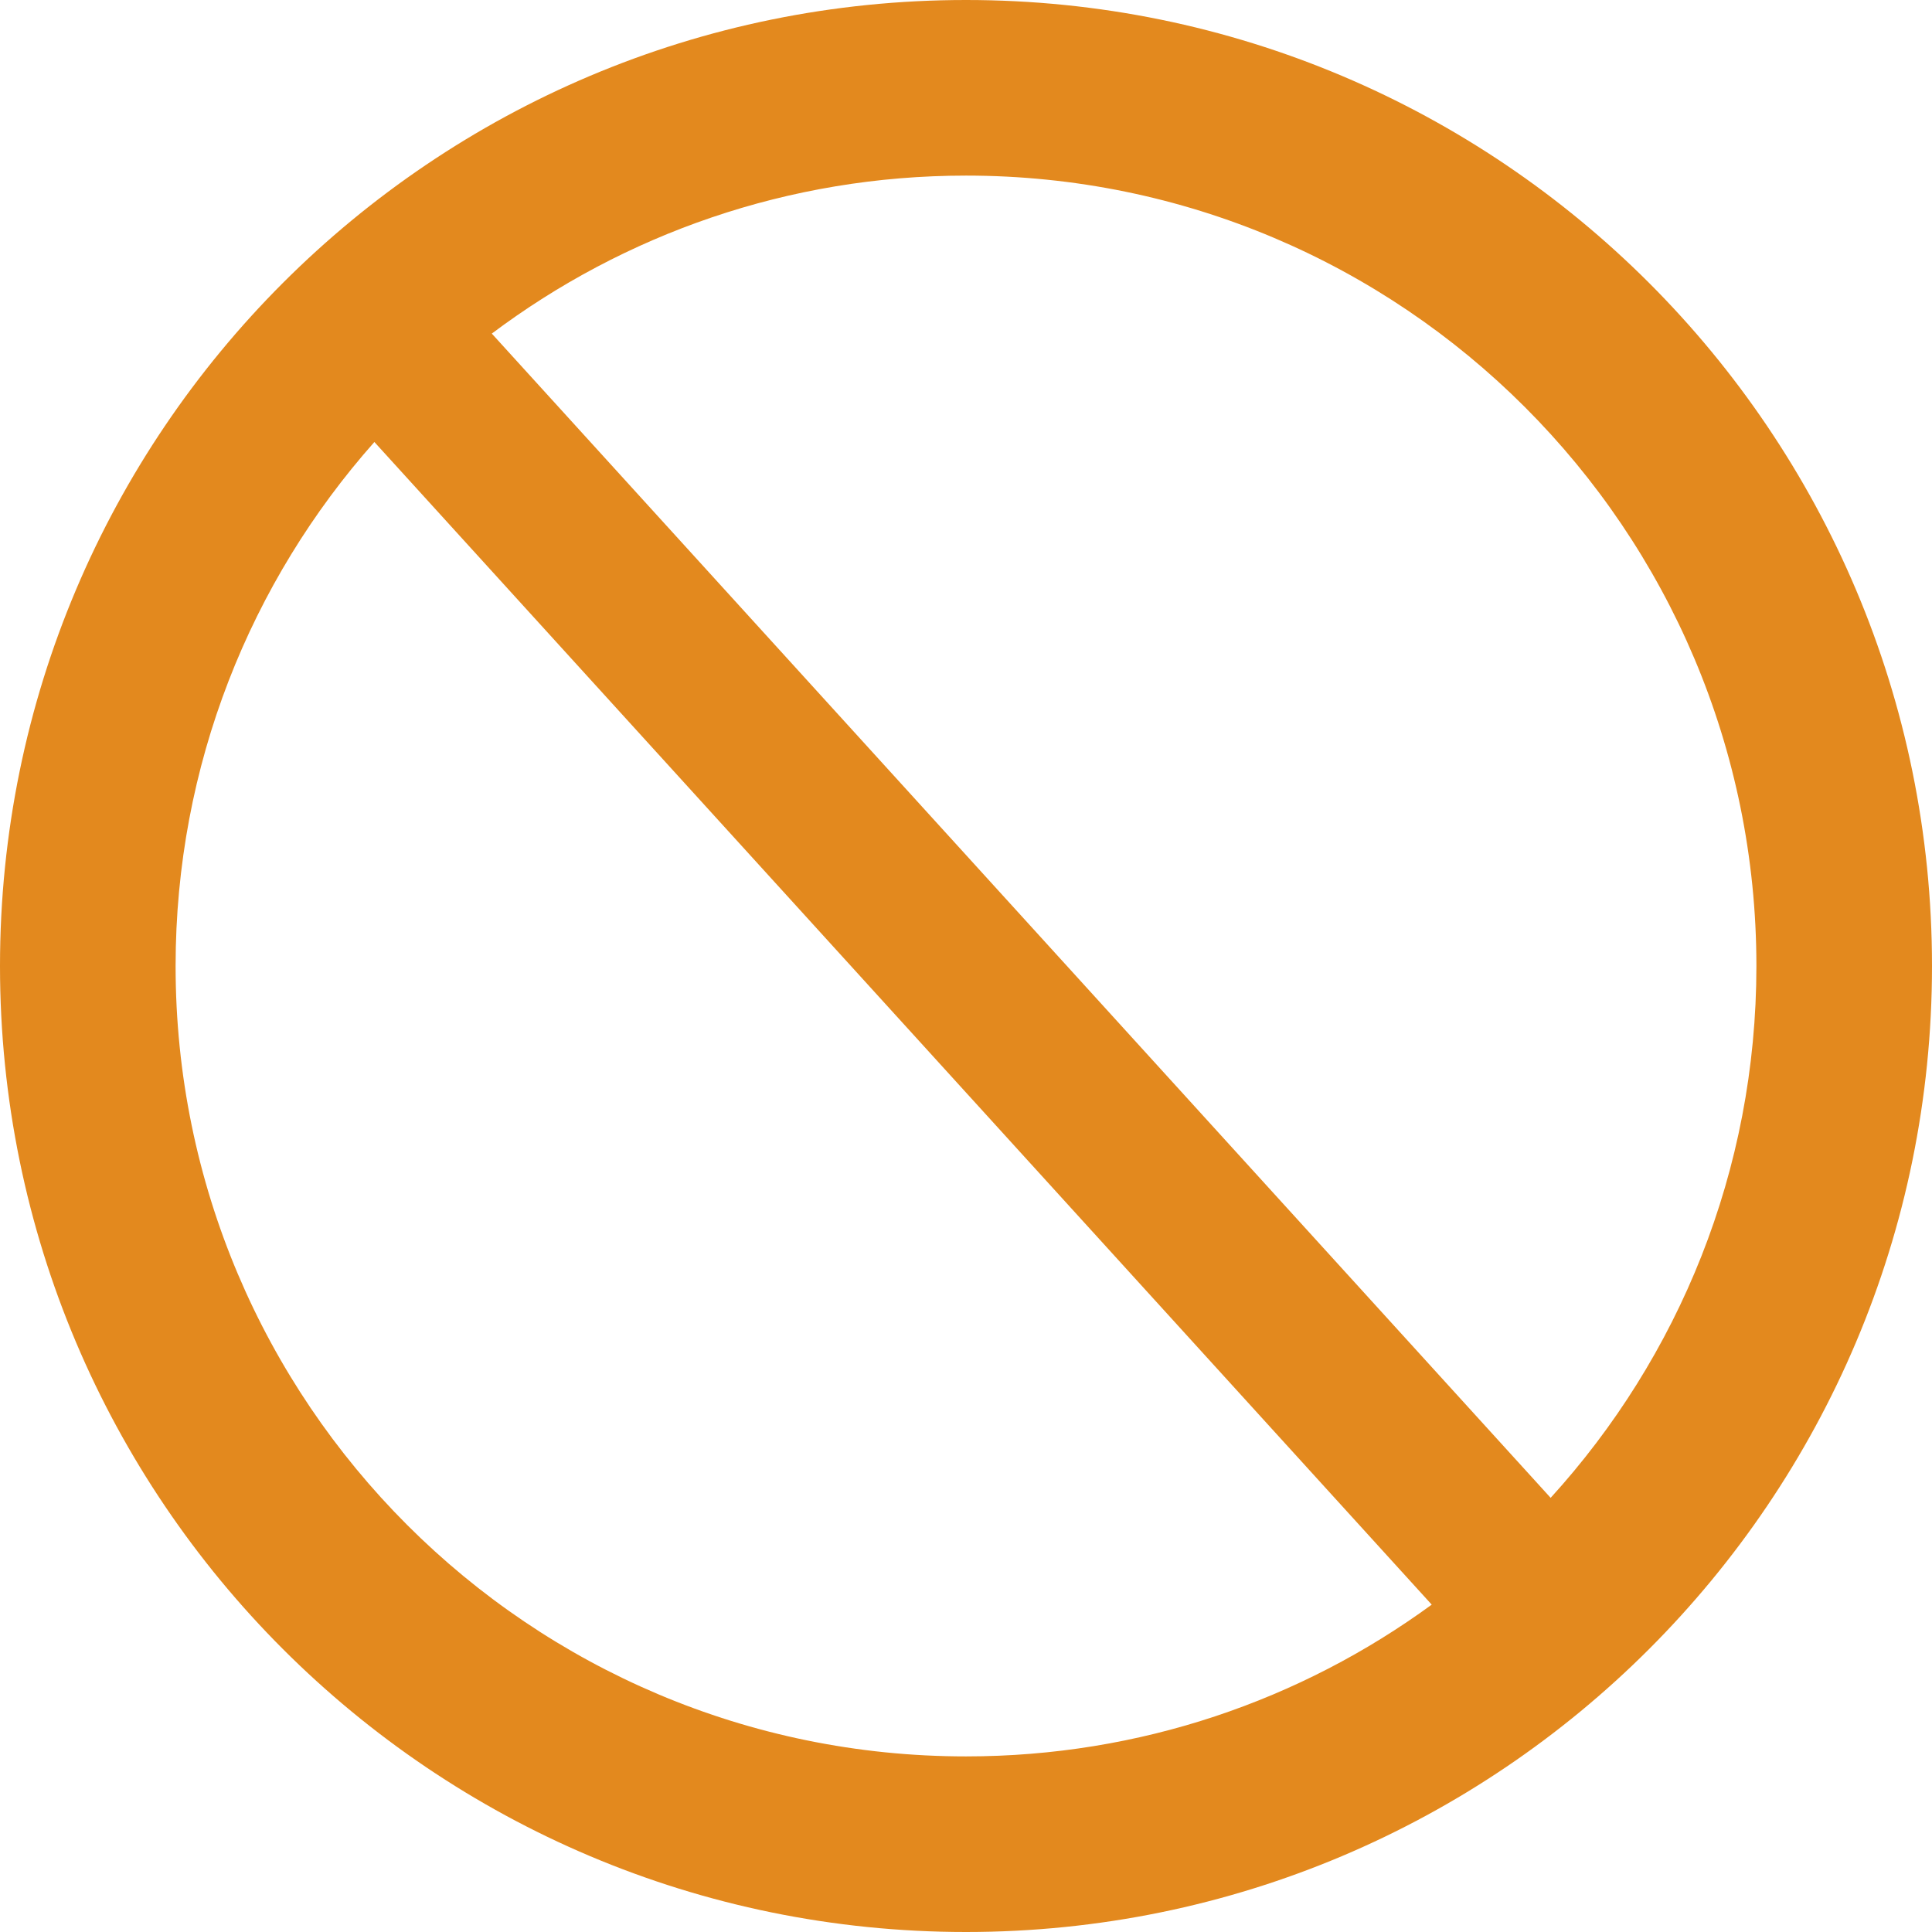 <svg width="18" height="18" viewBox="0 0 18 18" fill="none" xmlns="http://www.w3.org/2000/svg">
<path fill-rule="evenodd" clip-rule="evenodd" d="M13.339 14.95C12.122 15.839 10.623 16.364 9 16.364C4.933 16.364 1.636 13.067 1.636 9C1.636 7.127 2.336 5.417 3.488 4.118L13.339 14.95ZM14.447 13.955L4.582 3.108C5.813 2.184 7.343 1.636 9 1.636C13.067 1.636 16.364 4.933 16.364 9C16.364 10.908 15.638 12.647 14.447 13.955ZM18 9C18 13.971 13.971 18 9 18C4.029 18 0 13.971 0 9C0 4.029 4.029 0 9 0C13.971 0 18 4.029 18 9Z" fill="#E3891E"/>
</svg>
